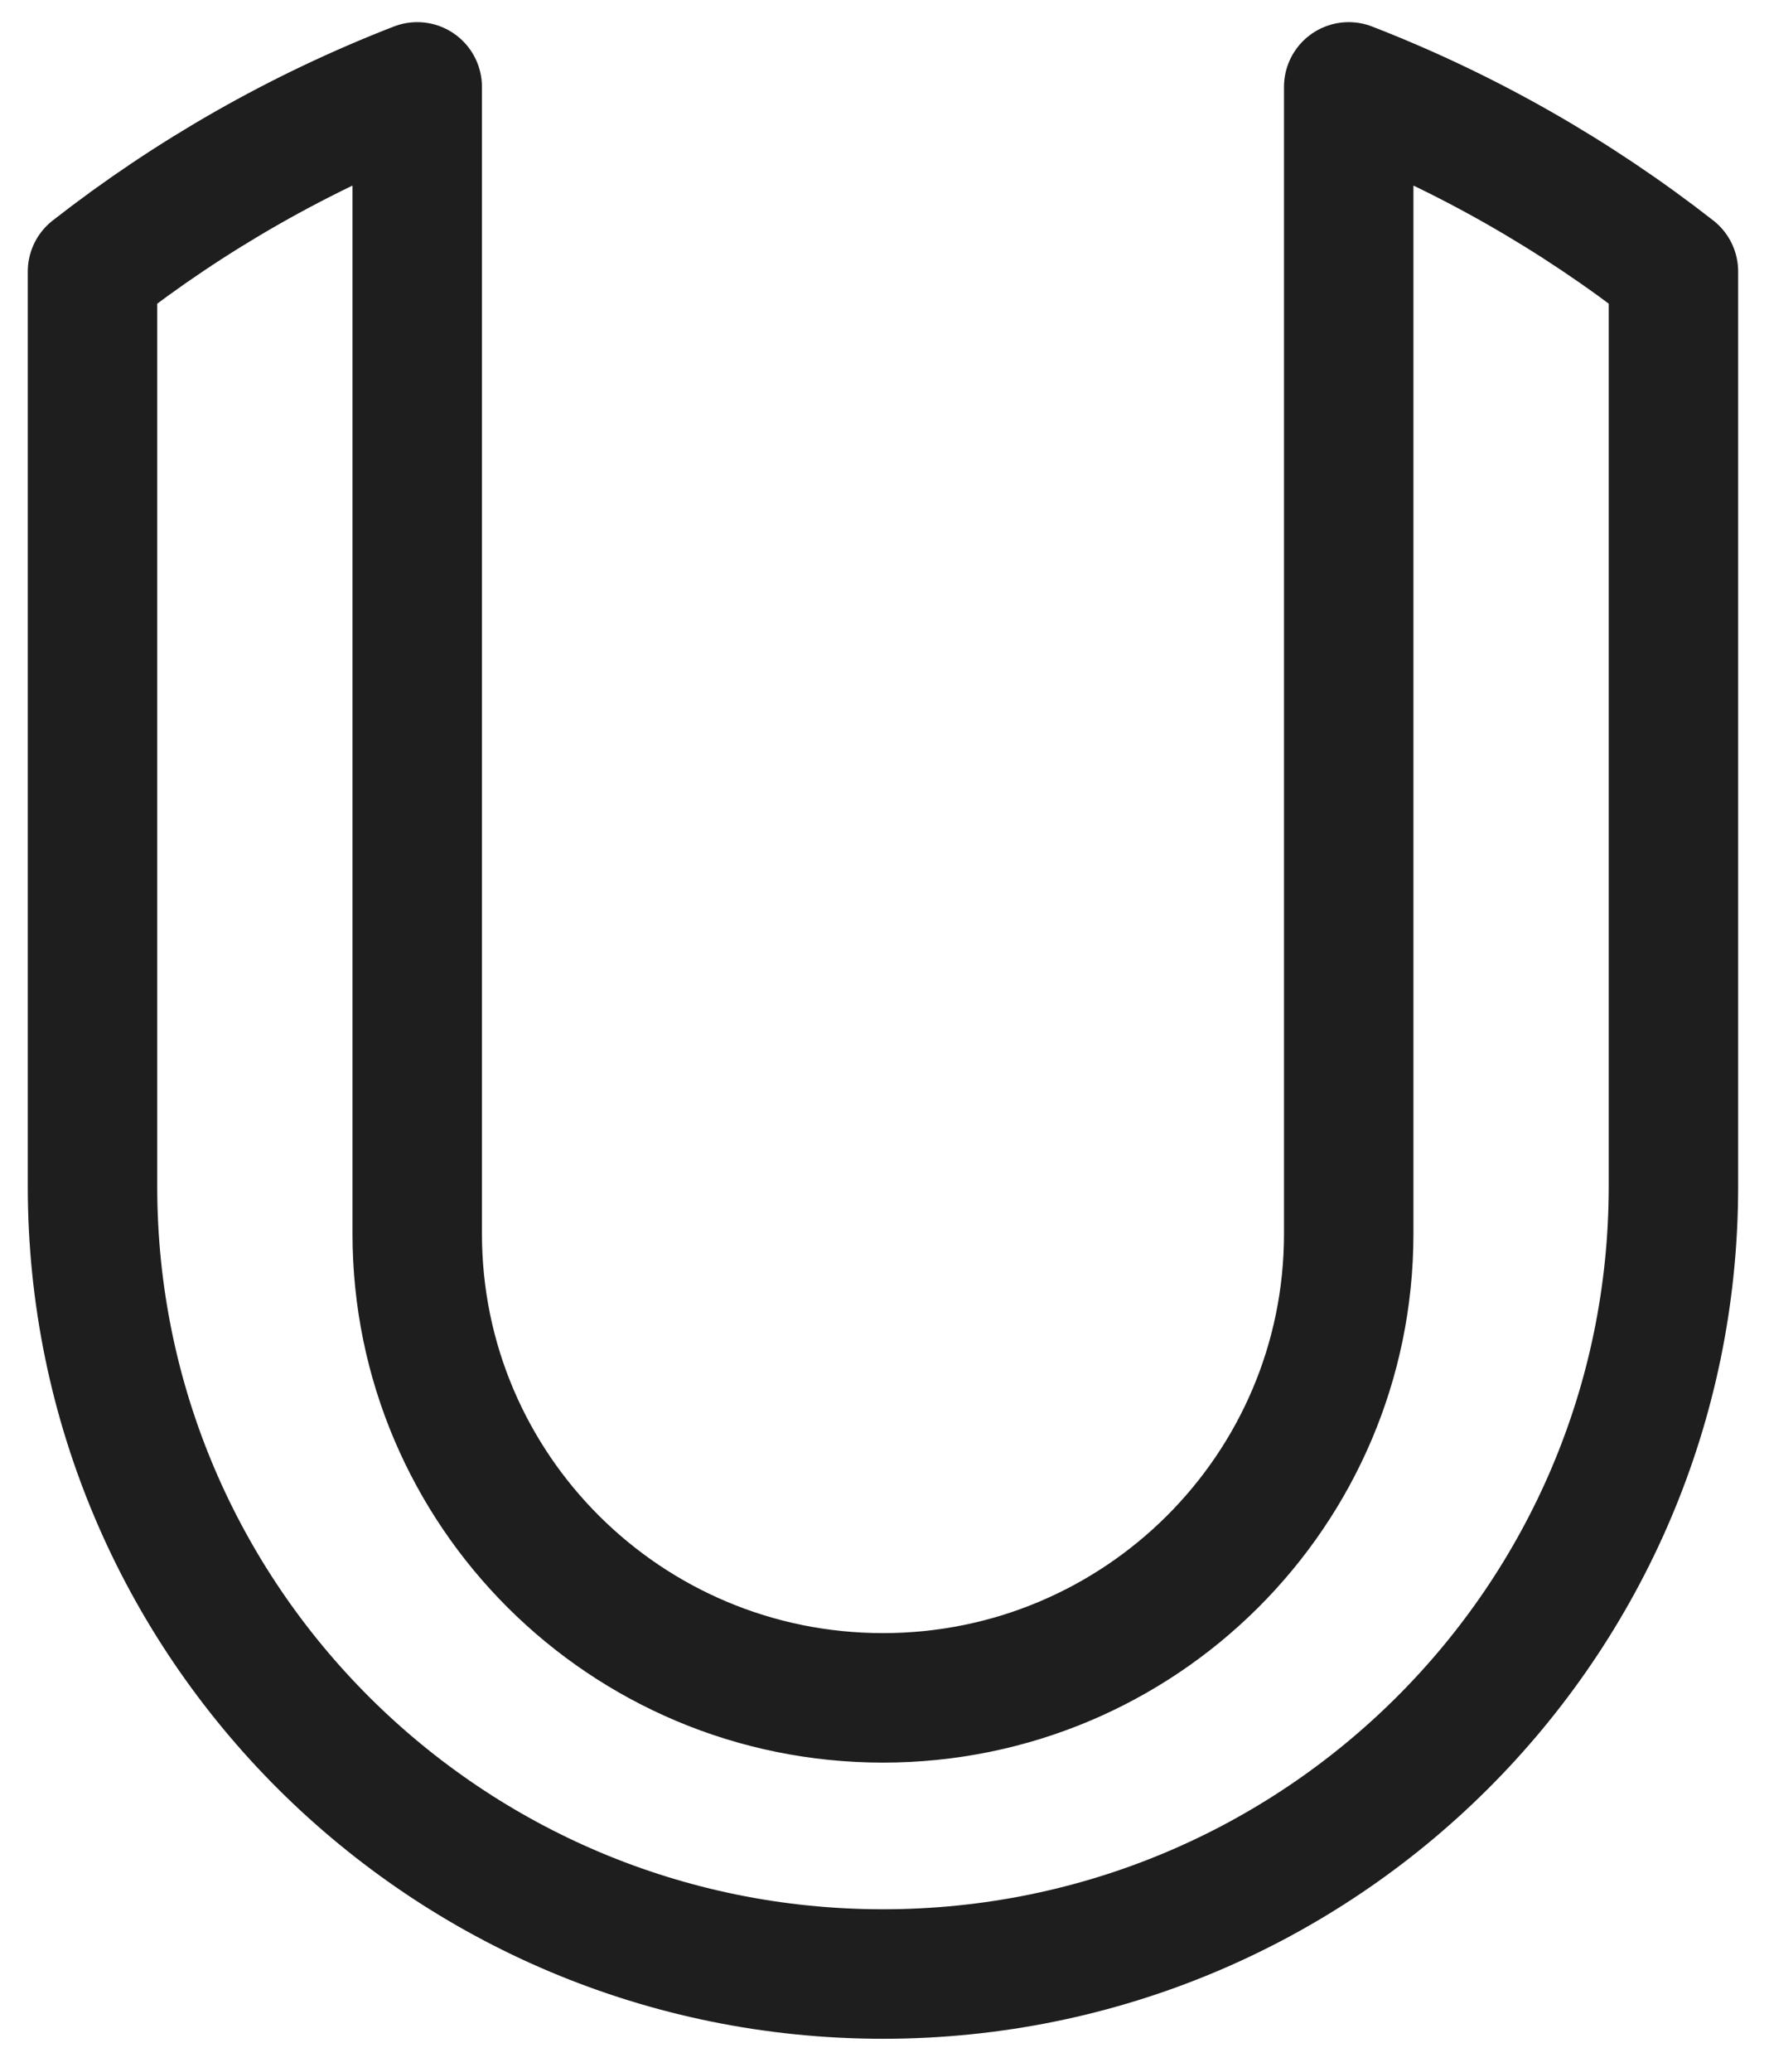 <?xml version="1.0" encoding="UTF-8" standalone="no"?><svg width='41' height='48' viewBox='0 0 41 48' fill='none' xmlns='http://www.w3.org/2000/svg'>
<path d='M38.785 6.29V27.489C38.785 32.527 36.734 37.088 33.419 40.389C30.104 43.691 25.524 45.733 20.465 45.733C10.346 45.733 2.144 37.565 2.144 27.489V6.291C4.411 4.52 6.943 3.072 9.67 2.013V28.585C9.67 34.522 14.503 39.335 20.465 39.335C23.446 39.335 26.144 38.131 28.097 36.186C30.05 34.241 31.259 31.553 31.259 28.585V2.013C33.986 3.071 36.518 4.52 38.785 6.29Z' stroke='#1E1E1E' stroke-width='3' stroke-linecap='round' stroke-linejoin='round'/>
</svg>
